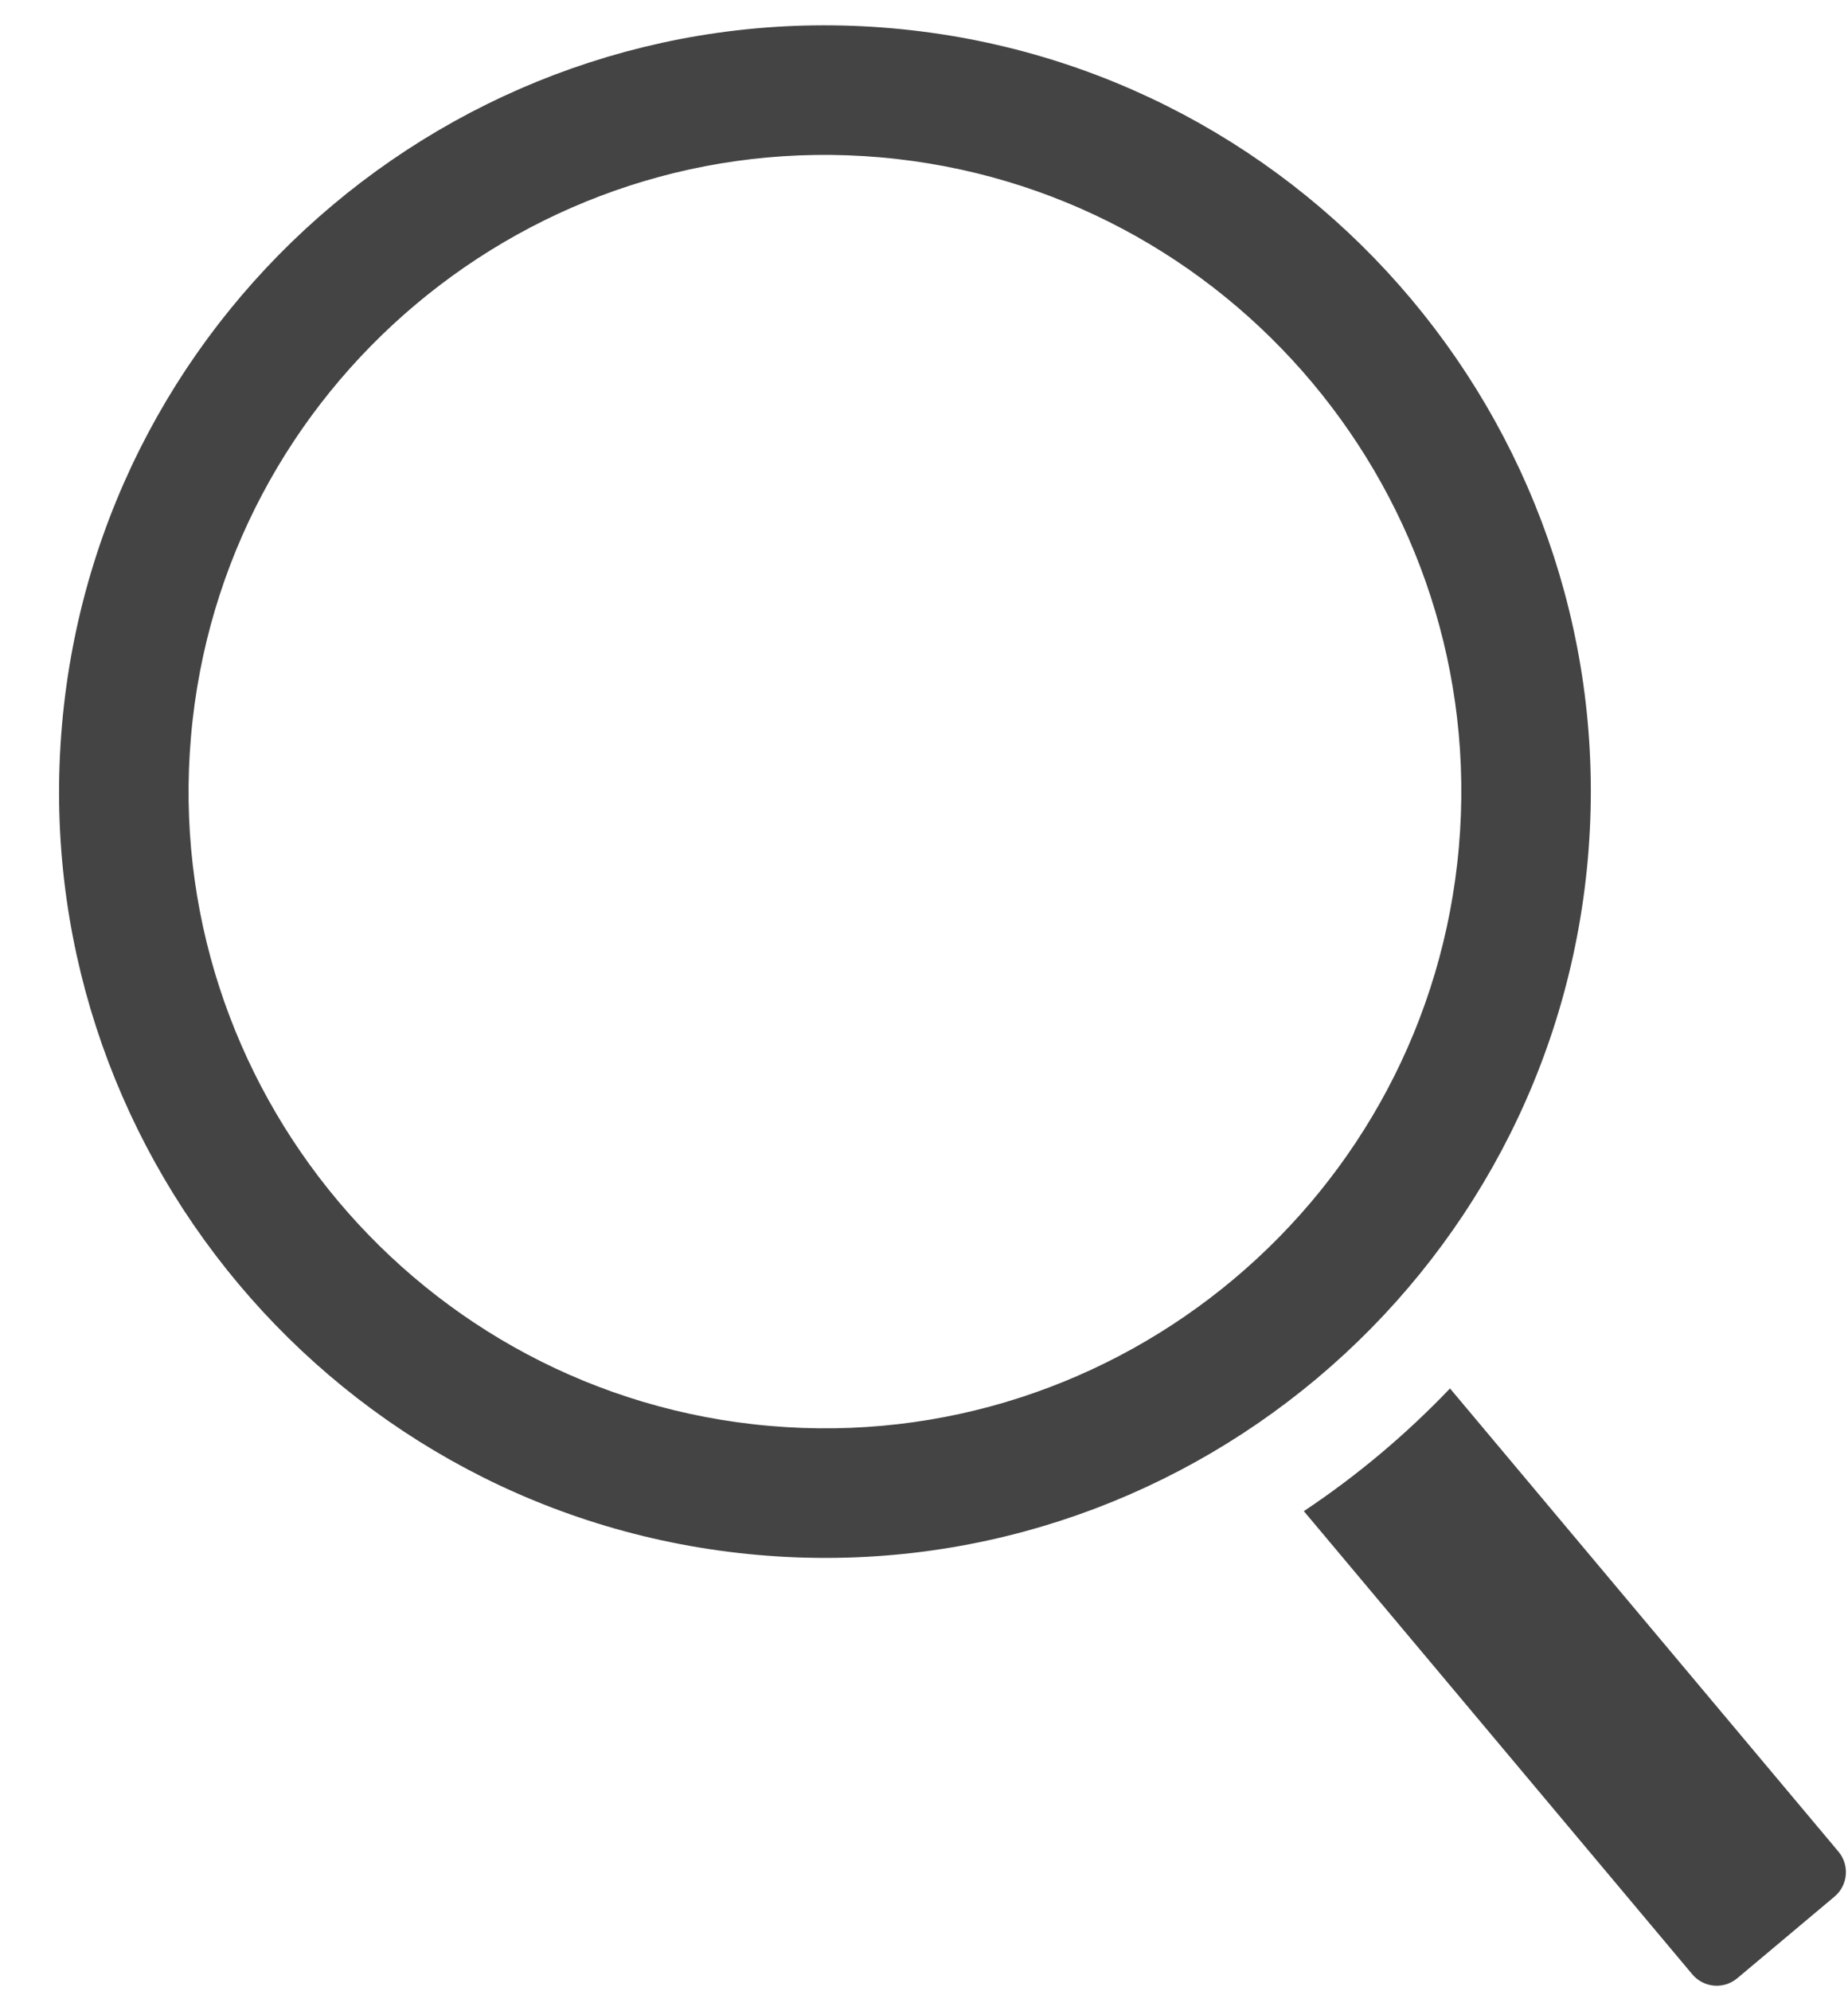 <svg xmlns="http://www.w3.org/2000/svg" width="26" height="28" viewBox="0 0 26 28">
  <g fill="#444" transform="rotate(5 1.133 25.95)">
    <path stroke="#444" d="M20.55,10.275 C20.55,4.609 15.941,0 10.275,0 C4.609,0 0,4.609 0,10.275 C0,15.941 4.609,20.55 10.275,20.55 C15.941,20.55 20.55,15.941 20.55,10.275 Z M10.275,19.728 C5.063,19.728 0.822,15.487 0.822,10.275 C0.822,5.063 5.063,0.822 10.275,0.822 C15.487,0.822 19.728,5.063 19.728,10.275 C19.728,15.487 15.487,19.728 10.275,19.728 Z"/>
    <path d="M25.78,23.882 L19.767,17.869 C19.206,18.57 18.57,19.206 17.869,19.767 L23.882,25.78 C24.057,25.954 24.34,25.954 24.515,25.78 L25.78,24.515 C25.954,24.34 25.954,24.057 25.78,23.882 Z"/>
  </g>
</svg>
